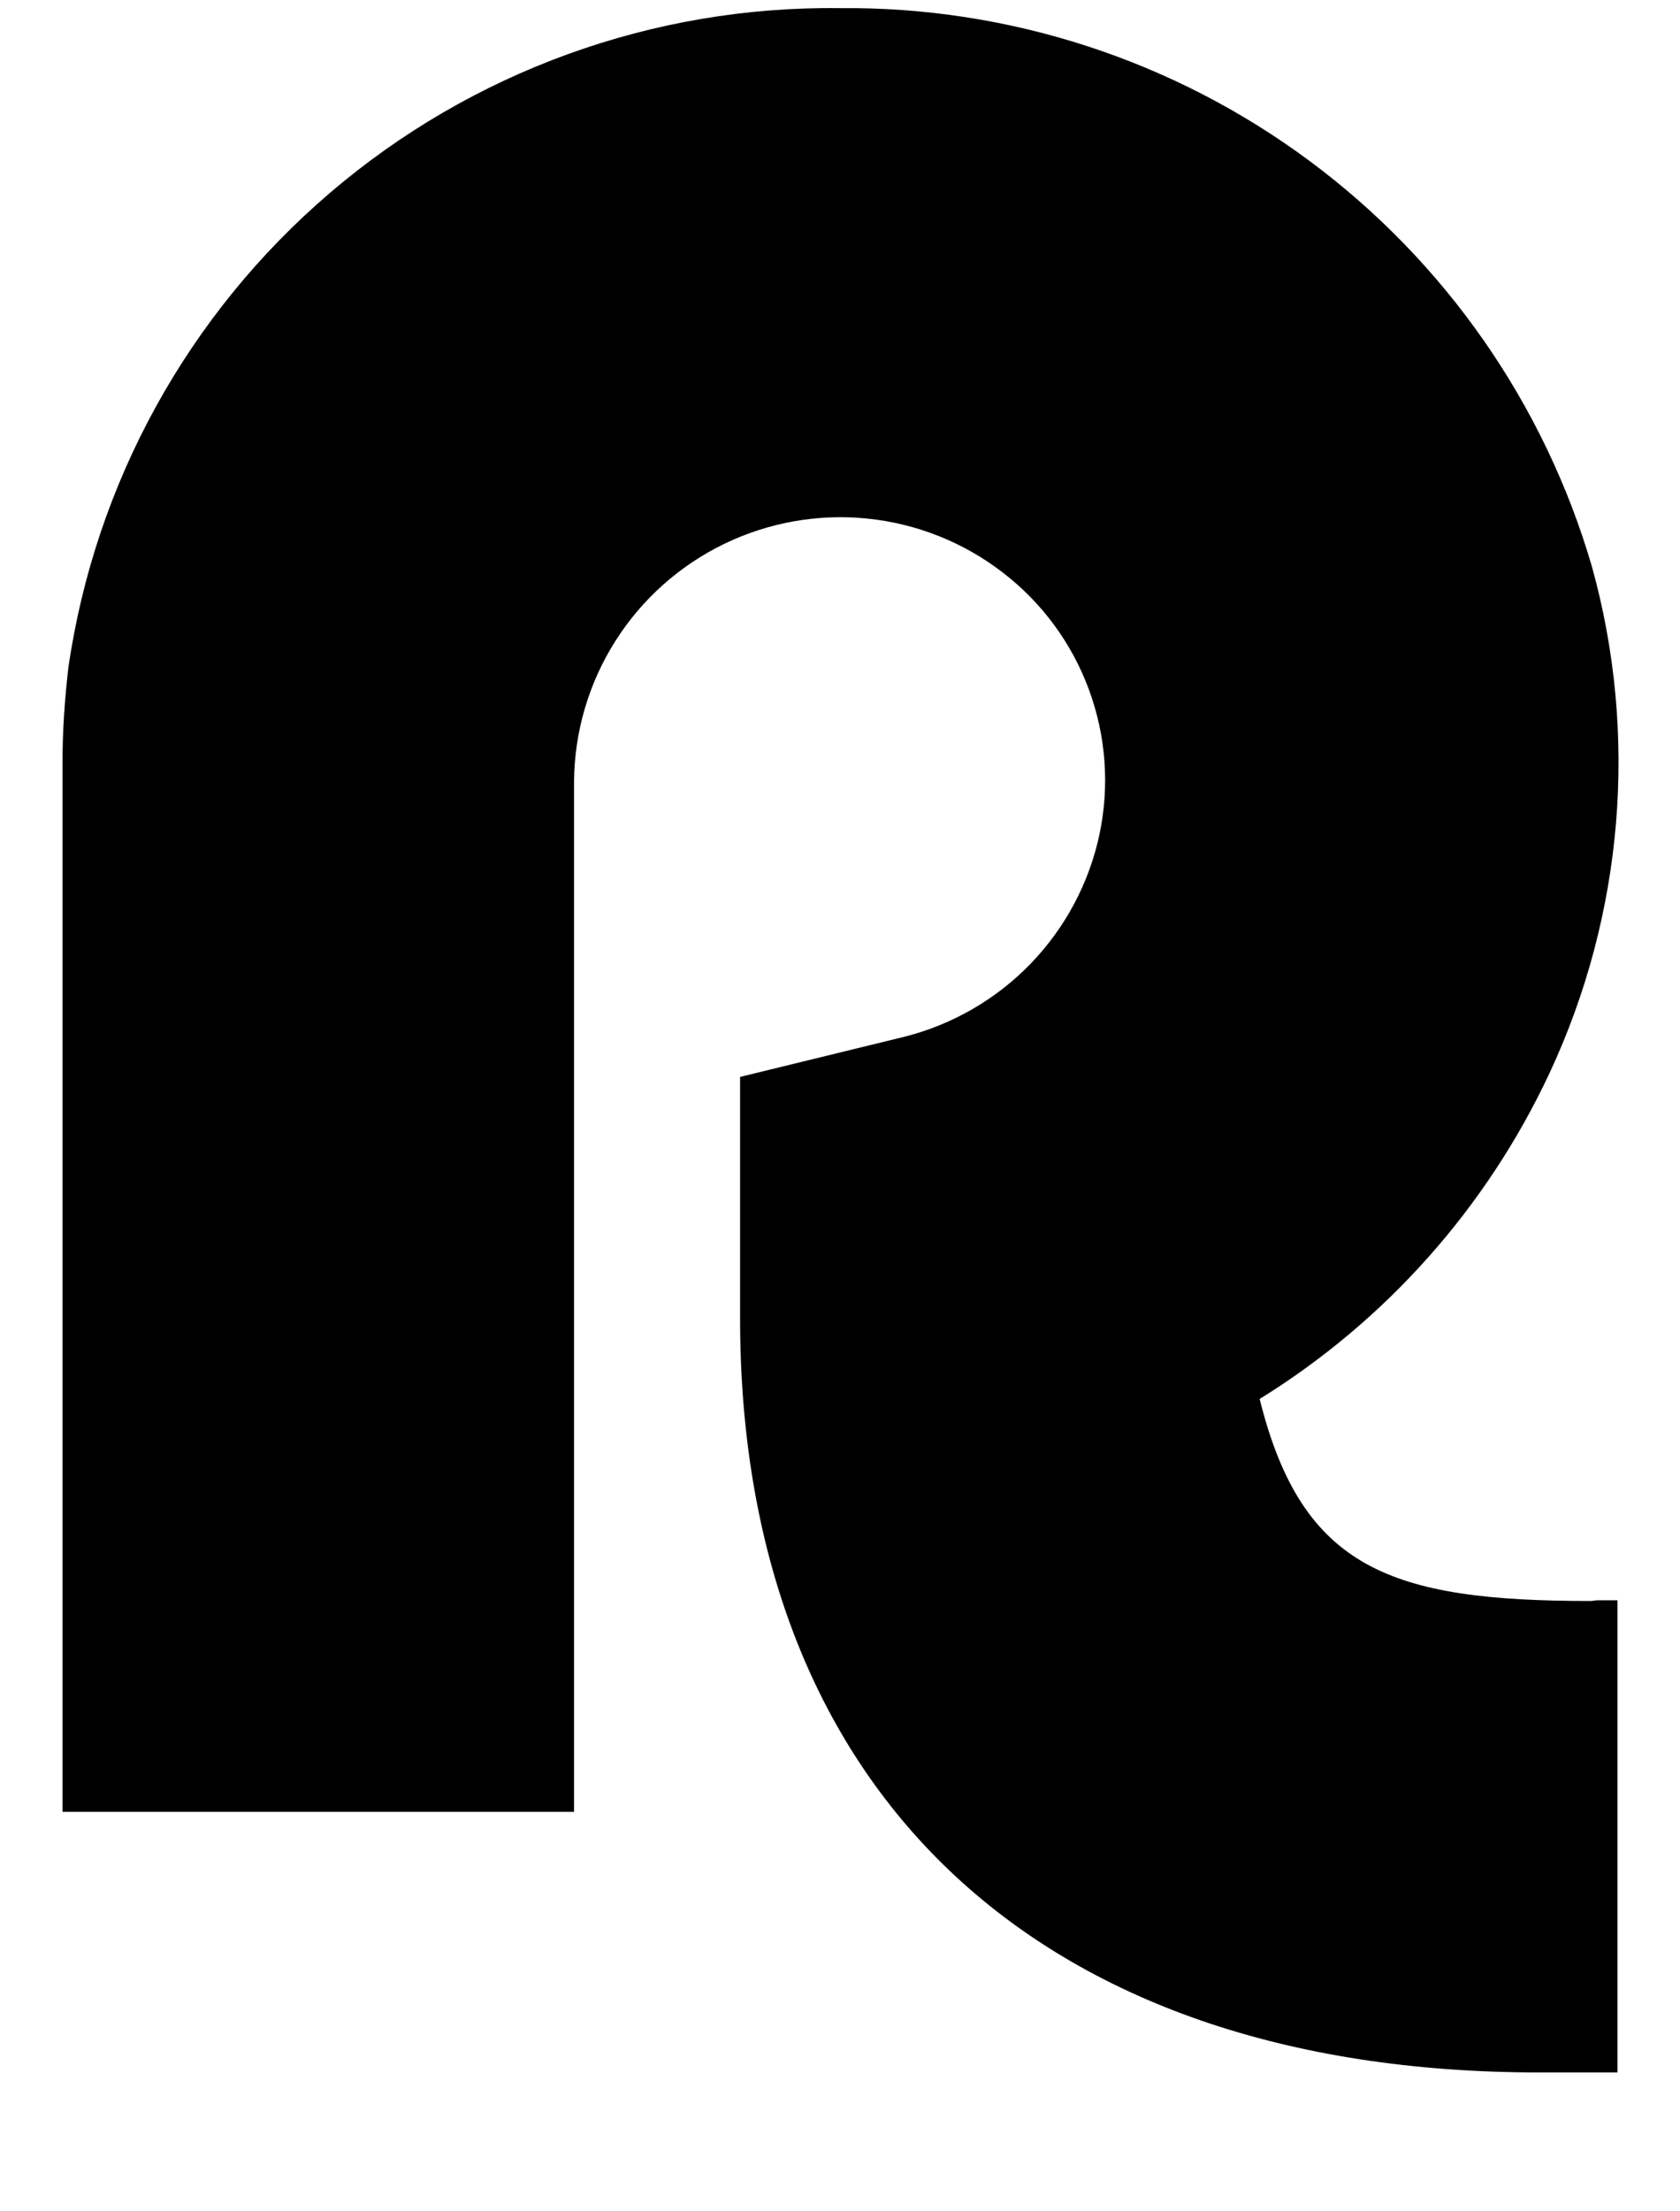 <svg width="19" height="25" viewBox="0 0 19 25" fill="none" xmlns="http://www.w3.org/2000/svg">
<g clip-path="url(#clip0_4062_37944)">
<path d="M18.061 18.092H18.293V23.43H17.408C11.681 23.43 8.37 20.194 8.37 14.906V12.175L10.232 11.72C10.776 11.582 11.27 11.295 11.659 10.892C12.048 10.488 12.317 9.984 12.434 9.435C12.55 8.889 12.509 8.321 12.315 7.796C12.122 7.272 11.784 6.813 11.341 6.473C10.898 6.131 10.368 5.92 9.812 5.863C9.255 5.806 8.694 5.905 8.19 6.149C7.687 6.393 7.261 6.772 6.961 7.245C6.661 7.717 6.499 8.264 6.492 8.823V20.484H0.707V8.616C0.707 8.26 0.732 7.904 0.773 7.549C1.076 5.459 2.128 3.551 3.732 2.18C5.337 0.808 7.385 0.066 9.496 0.092C11.409 0.073 13.275 0.68 14.811 1.82C16.347 2.96 17.468 4.57 18.004 6.406C18.533 8.31 18.359 10.346 17.524 12.133C16.812 13.653 15.674 14.933 14.246 15.816C14.726 17.744 15.736 18.1 17.995 18.1L18.061 18.092Z" fill="black"/>
</g>
<defs>
<clipPath id="clip0_4062_37944">
<rect width="18.207" height="24" fill="white" transform="translate(0.707 0.092)"/>
</clipPath>
</defs>
</svg>
